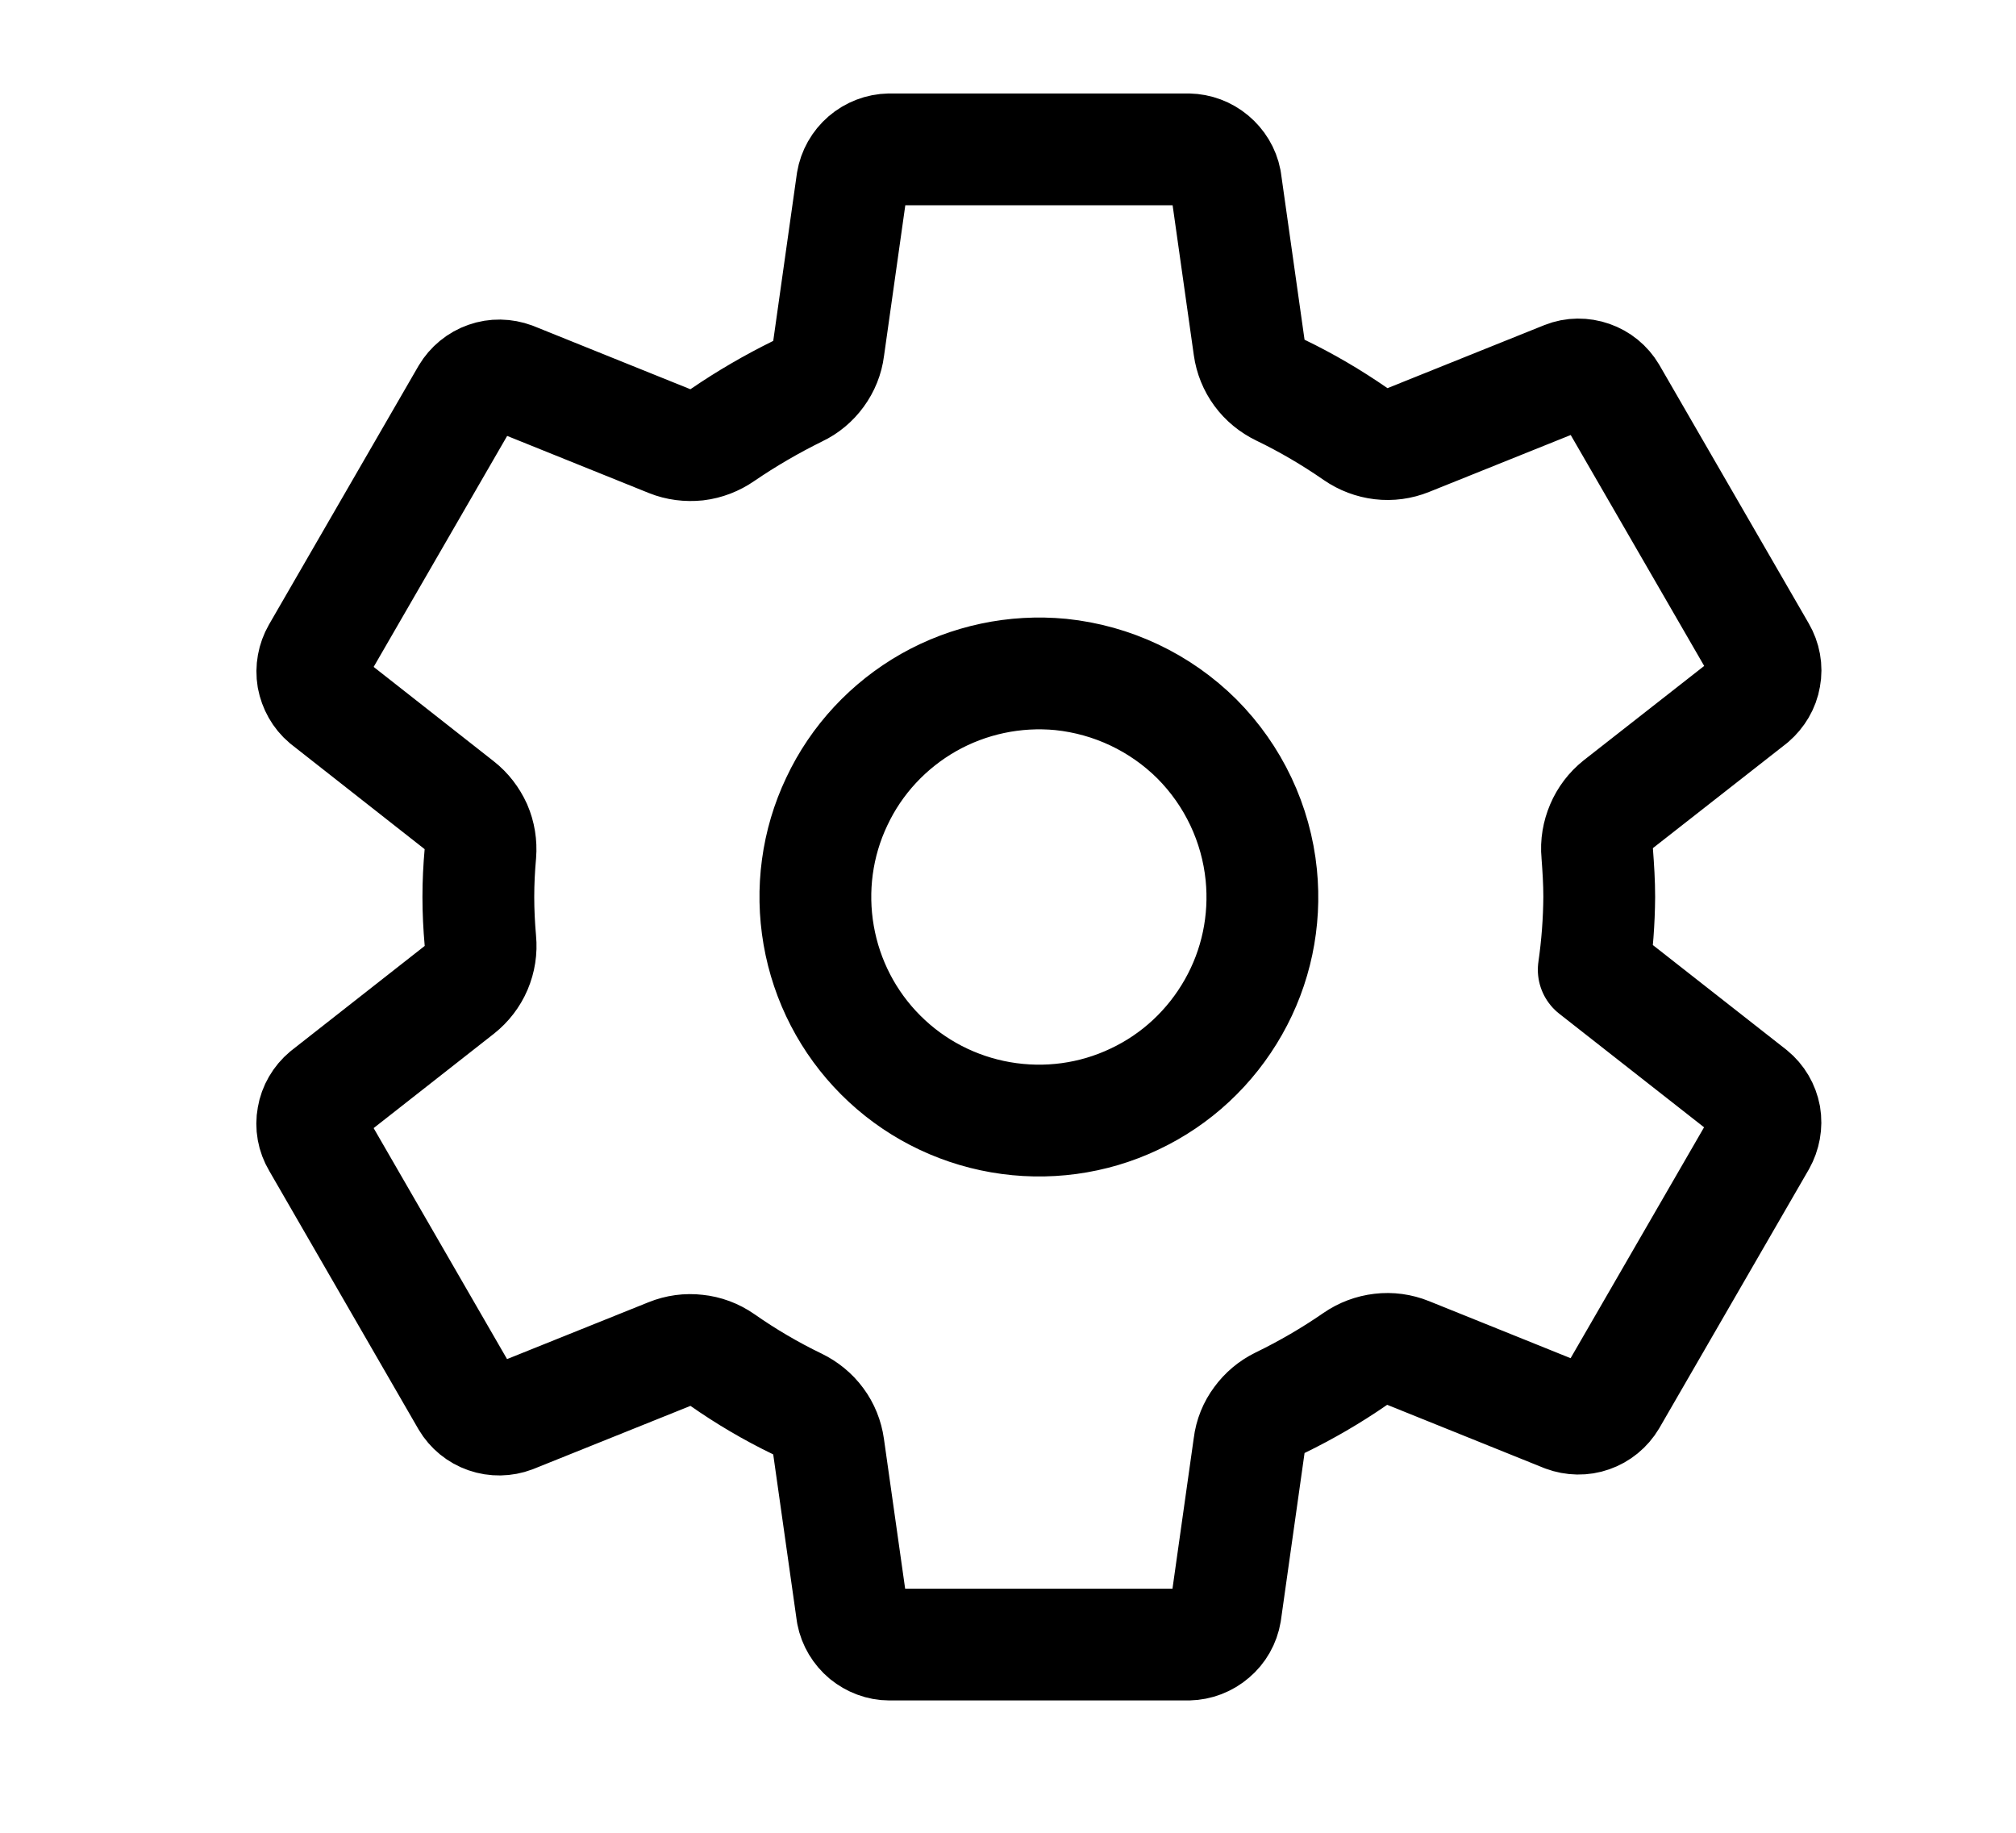 <svg width="11" height="10" viewBox="0 0 11 10" fill="none" xmlns="http://www.w3.org/2000/svg">
<g clip-path="url(#clip0_201_12866)">
<path d="M5.788 3.68C5.538 3.656 5.286 3.709 5.067 3.833C4.849 3.957 4.673 4.145 4.566 4.373C4.458 4.6 4.424 4.855 4.467 5.103C4.51 5.351 4.628 5.579 4.806 5.757C4.984 5.935 5.212 6.053 5.46 6.096C5.708 6.139 5.963 6.105 6.19 5.997C6.418 5.89 6.606 5.714 6.73 5.495C6.854 5.277 6.907 5.025 6.882 4.774C6.854 4.494 6.73 4.232 6.531 4.032C6.331 3.833 6.069 3.709 5.788 3.68V3.68ZM8.726 4.894C8.725 5.027 8.715 5.159 8.696 5.291L9.558 5.967C9.596 5.998 9.621 6.041 9.63 6.089C9.638 6.137 9.629 6.186 9.605 6.229L8.79 7.639C8.765 7.681 8.726 7.713 8.68 7.729C8.635 7.745 8.585 7.744 8.539 7.727L7.683 7.382C7.636 7.363 7.585 7.356 7.535 7.362C7.484 7.368 7.436 7.386 7.394 7.415C7.264 7.505 7.126 7.585 6.984 7.654C6.939 7.676 6.9 7.709 6.871 7.749C6.841 7.789 6.822 7.836 6.816 7.886L6.687 8.799C6.679 8.847 6.654 8.891 6.617 8.922C6.58 8.954 6.533 8.972 6.484 8.973H4.853C4.805 8.973 4.759 8.955 4.722 8.925C4.685 8.894 4.659 8.851 4.65 8.804L4.521 7.893C4.514 7.843 4.495 7.795 4.465 7.755C4.435 7.714 4.395 7.682 4.35 7.66C4.207 7.591 4.071 7.511 3.941 7.42C3.899 7.391 3.851 7.373 3.801 7.368C3.751 7.362 3.7 7.369 3.653 7.388L2.797 7.732C2.752 7.749 2.702 7.75 2.656 7.734C2.61 7.718 2.572 7.687 2.547 7.645L1.732 6.234C1.707 6.192 1.698 6.143 1.707 6.095C1.715 6.047 1.741 6.003 1.778 5.972L2.507 5.4C2.546 5.369 2.578 5.328 2.598 5.281C2.618 5.234 2.626 5.183 2.621 5.132C2.614 5.053 2.61 4.973 2.61 4.894C2.61 4.814 2.614 4.736 2.621 4.658C2.625 4.608 2.617 4.557 2.597 4.511C2.576 4.465 2.545 4.424 2.505 4.393L1.777 3.821C1.74 3.79 1.716 3.746 1.707 3.699C1.699 3.651 1.708 3.602 1.732 3.56L2.547 2.15C2.572 2.108 2.611 2.076 2.657 2.06C2.702 2.044 2.752 2.045 2.798 2.062L3.654 2.407C3.701 2.426 3.752 2.432 3.802 2.427C3.853 2.421 3.901 2.402 3.943 2.373C4.073 2.284 4.211 2.204 4.353 2.134C4.398 2.113 4.437 2.08 4.466 2.04C4.496 1.999 4.515 1.952 4.521 1.903L4.65 0.99C4.658 0.942 4.683 0.898 4.72 0.866C4.757 0.834 4.804 0.816 4.853 0.815H6.484C6.532 0.816 6.578 0.833 6.615 0.864C6.652 0.895 6.678 0.937 6.687 0.984L6.816 1.896C6.823 1.946 6.842 1.993 6.872 2.034C6.902 2.075 6.942 2.107 6.987 2.129C7.13 2.198 7.266 2.278 7.396 2.368C7.438 2.397 7.486 2.415 7.536 2.421C7.586 2.427 7.637 2.42 7.684 2.401L8.54 2.057C8.585 2.039 8.635 2.039 8.681 2.055C8.727 2.071 8.765 2.102 8.79 2.144L9.605 3.554C9.63 3.597 9.639 3.646 9.63 3.694C9.622 3.742 9.596 3.785 9.559 3.817L8.83 4.388C8.79 4.42 8.759 4.461 8.739 4.508C8.719 4.555 8.71 4.606 8.715 4.657C8.721 4.736 8.726 4.815 8.726 4.894Z" stroke="black" stroke-width="0.61" stroke-linecap="round" stroke-linejoin="round"/>
</g>
<defs>
<clipPath id="clip0_201_12866">
<rect width="9.759" height="9.759" fill="white" transform="translate(0.789 0.015)"/>
</clipPath>
</defs>
</svg>
